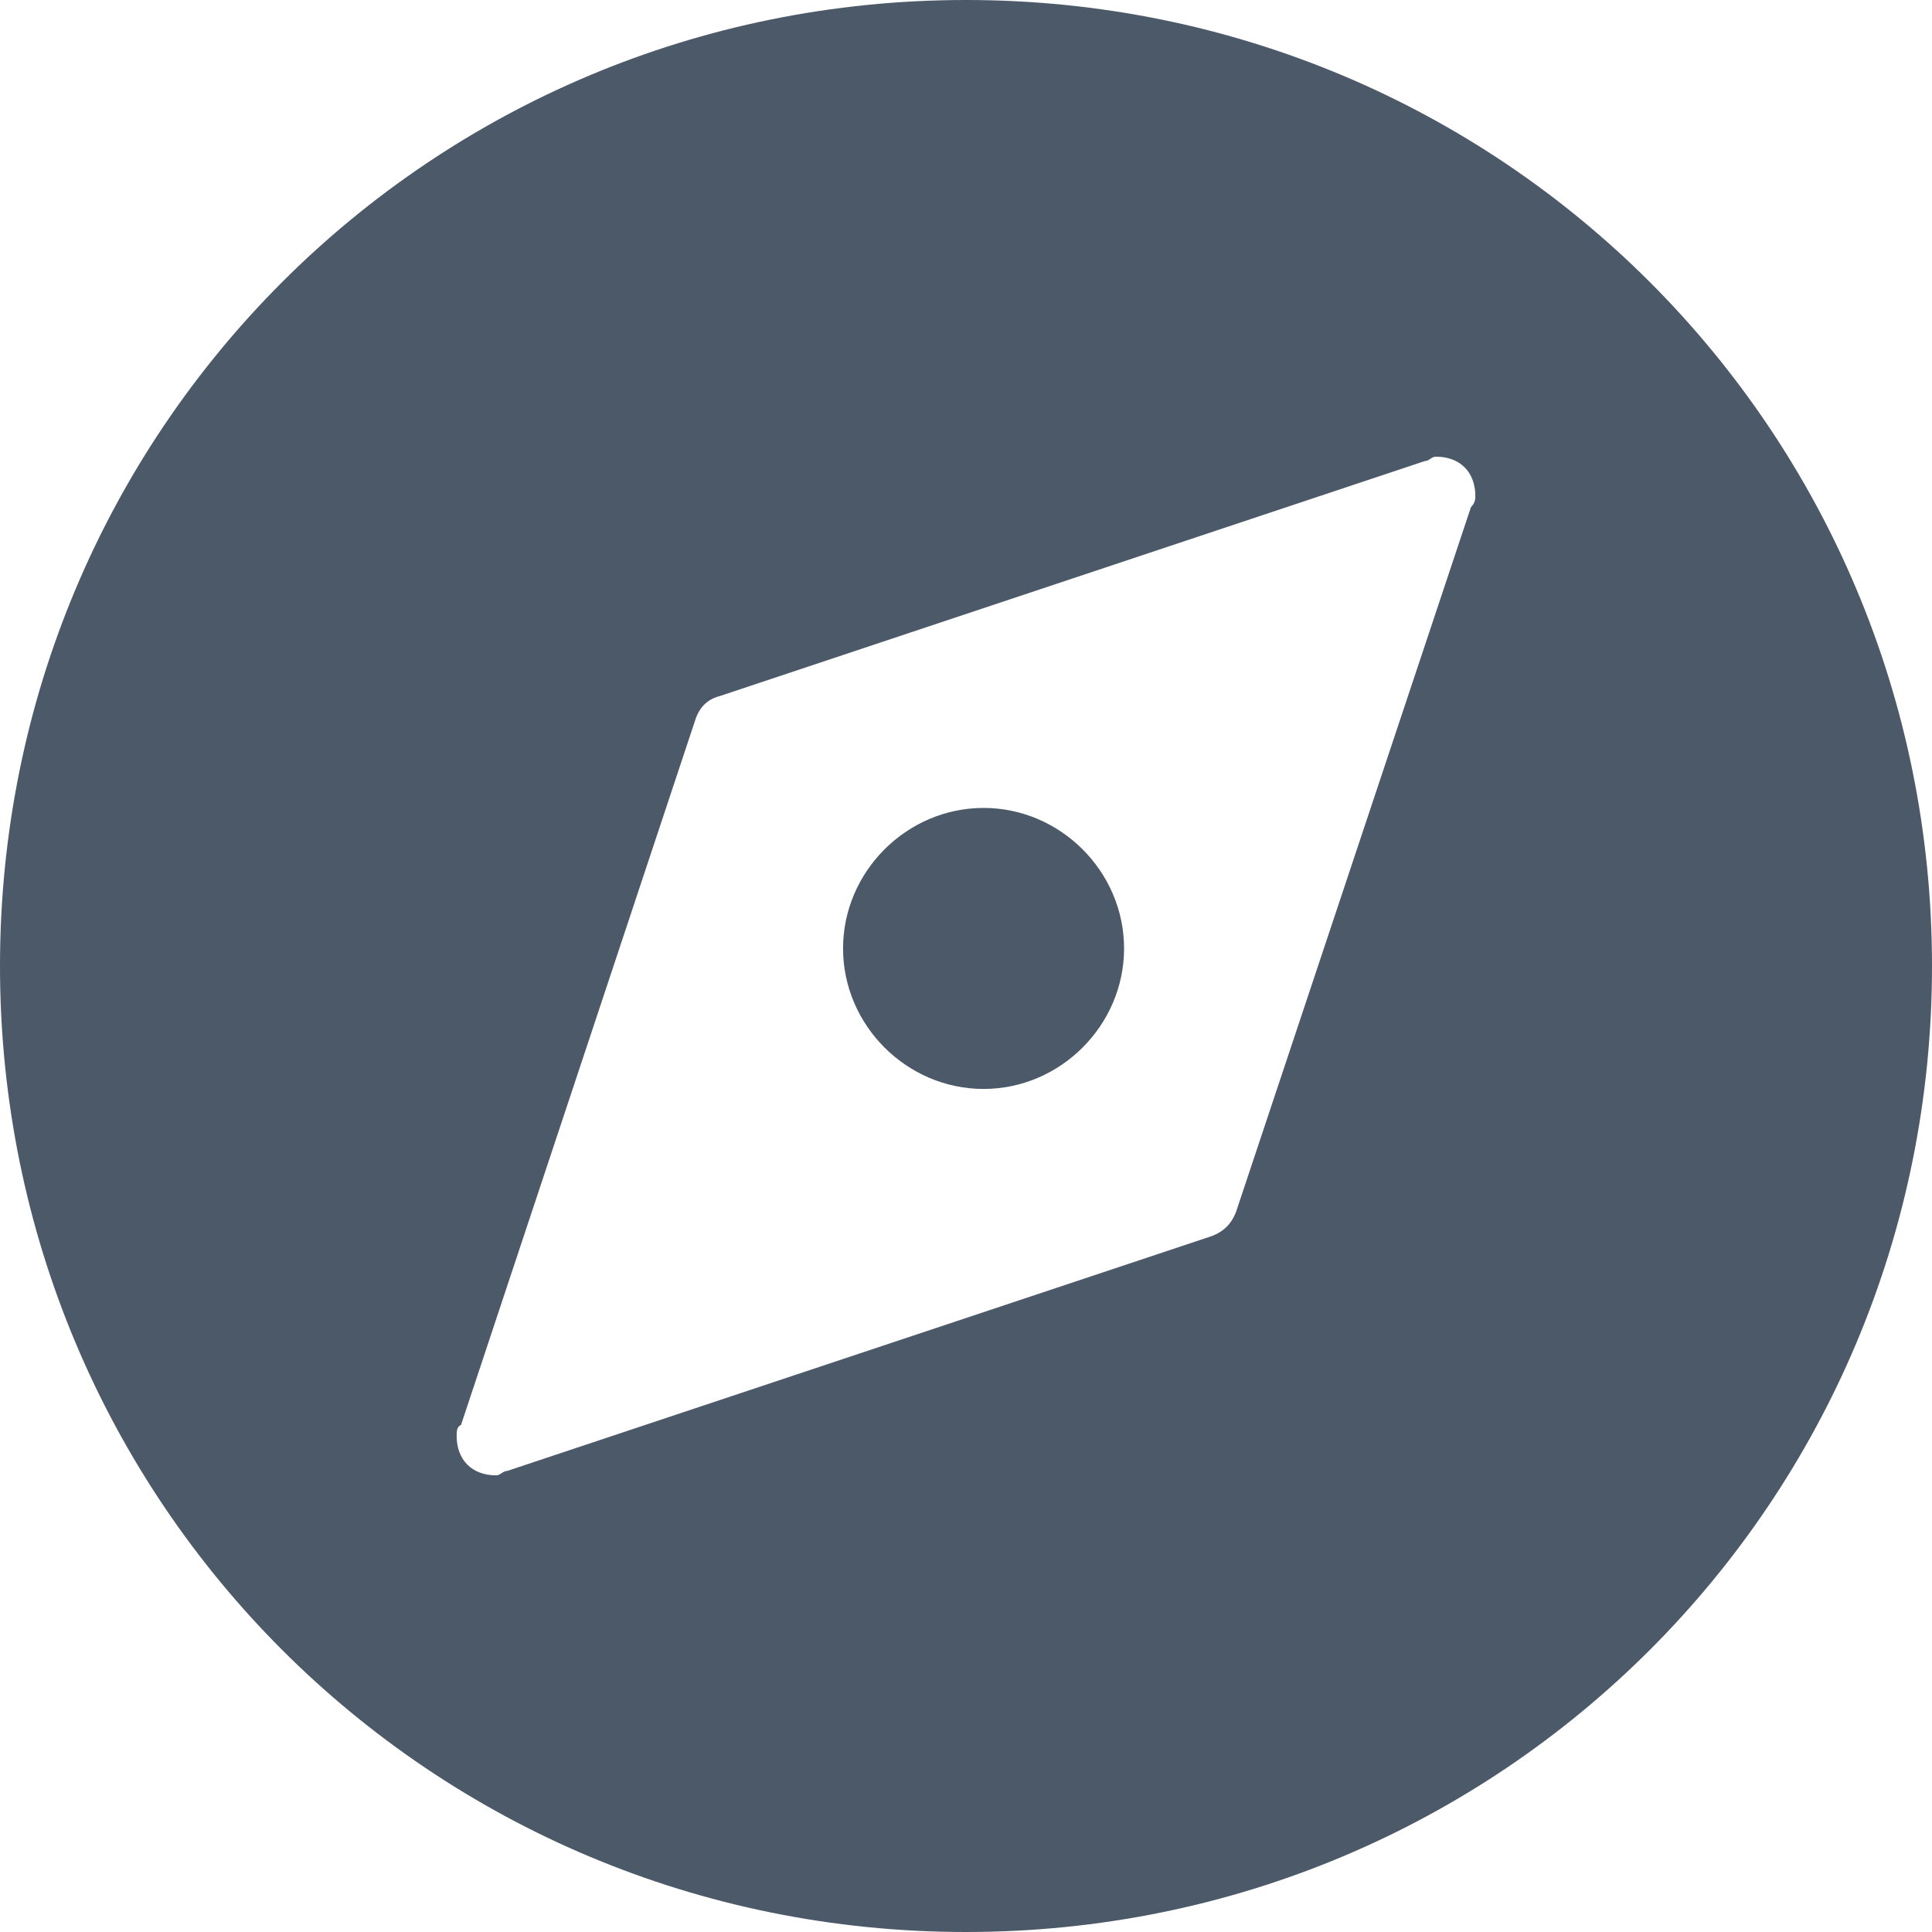 <svg version="1.2" xmlns="http://www.w3.org/2000/svg" viewBox="0 0 88 88" width="88" height="88"><style>.a{fill:#4c5968}</style><path fill-rule="evenodd" class="a" d="m44 88c-24.4 0-44-19.6-44-44 0-24.4 19.6-44 44-44 24.4 0 44 19.6 44 44 0 24.4-19.6 44-44 44zm21.4-67.2c-0.2 0-0.3 0.2-0.5 0.2l-32.1 10.7q-0.8 0.2-1.1 1l-10.7 32.2c-0.2 0.1-0.2 0.3-0.2 0.5 0 1.1 0.7 1.8 1.8 1.8 0.2 0 0.3-0.2 0.5-0.2l32.1-10.7q0.8-0.3 1.1-1.1l10.7-32.1c0.2-0.2 0.2-0.4 0.2-0.5 0-1.1-0.7-1.8-1.8-1.8zm-20.6 28.8c-3.5 0-6.4-2.9-6.4-6.4 0-3.5 2.9-6.4 6.4-6.4 3.5 0 6.4 2.9 6.4 6.4 0 3.5-2.9 6.4-6.4 6.4z"/></svg>